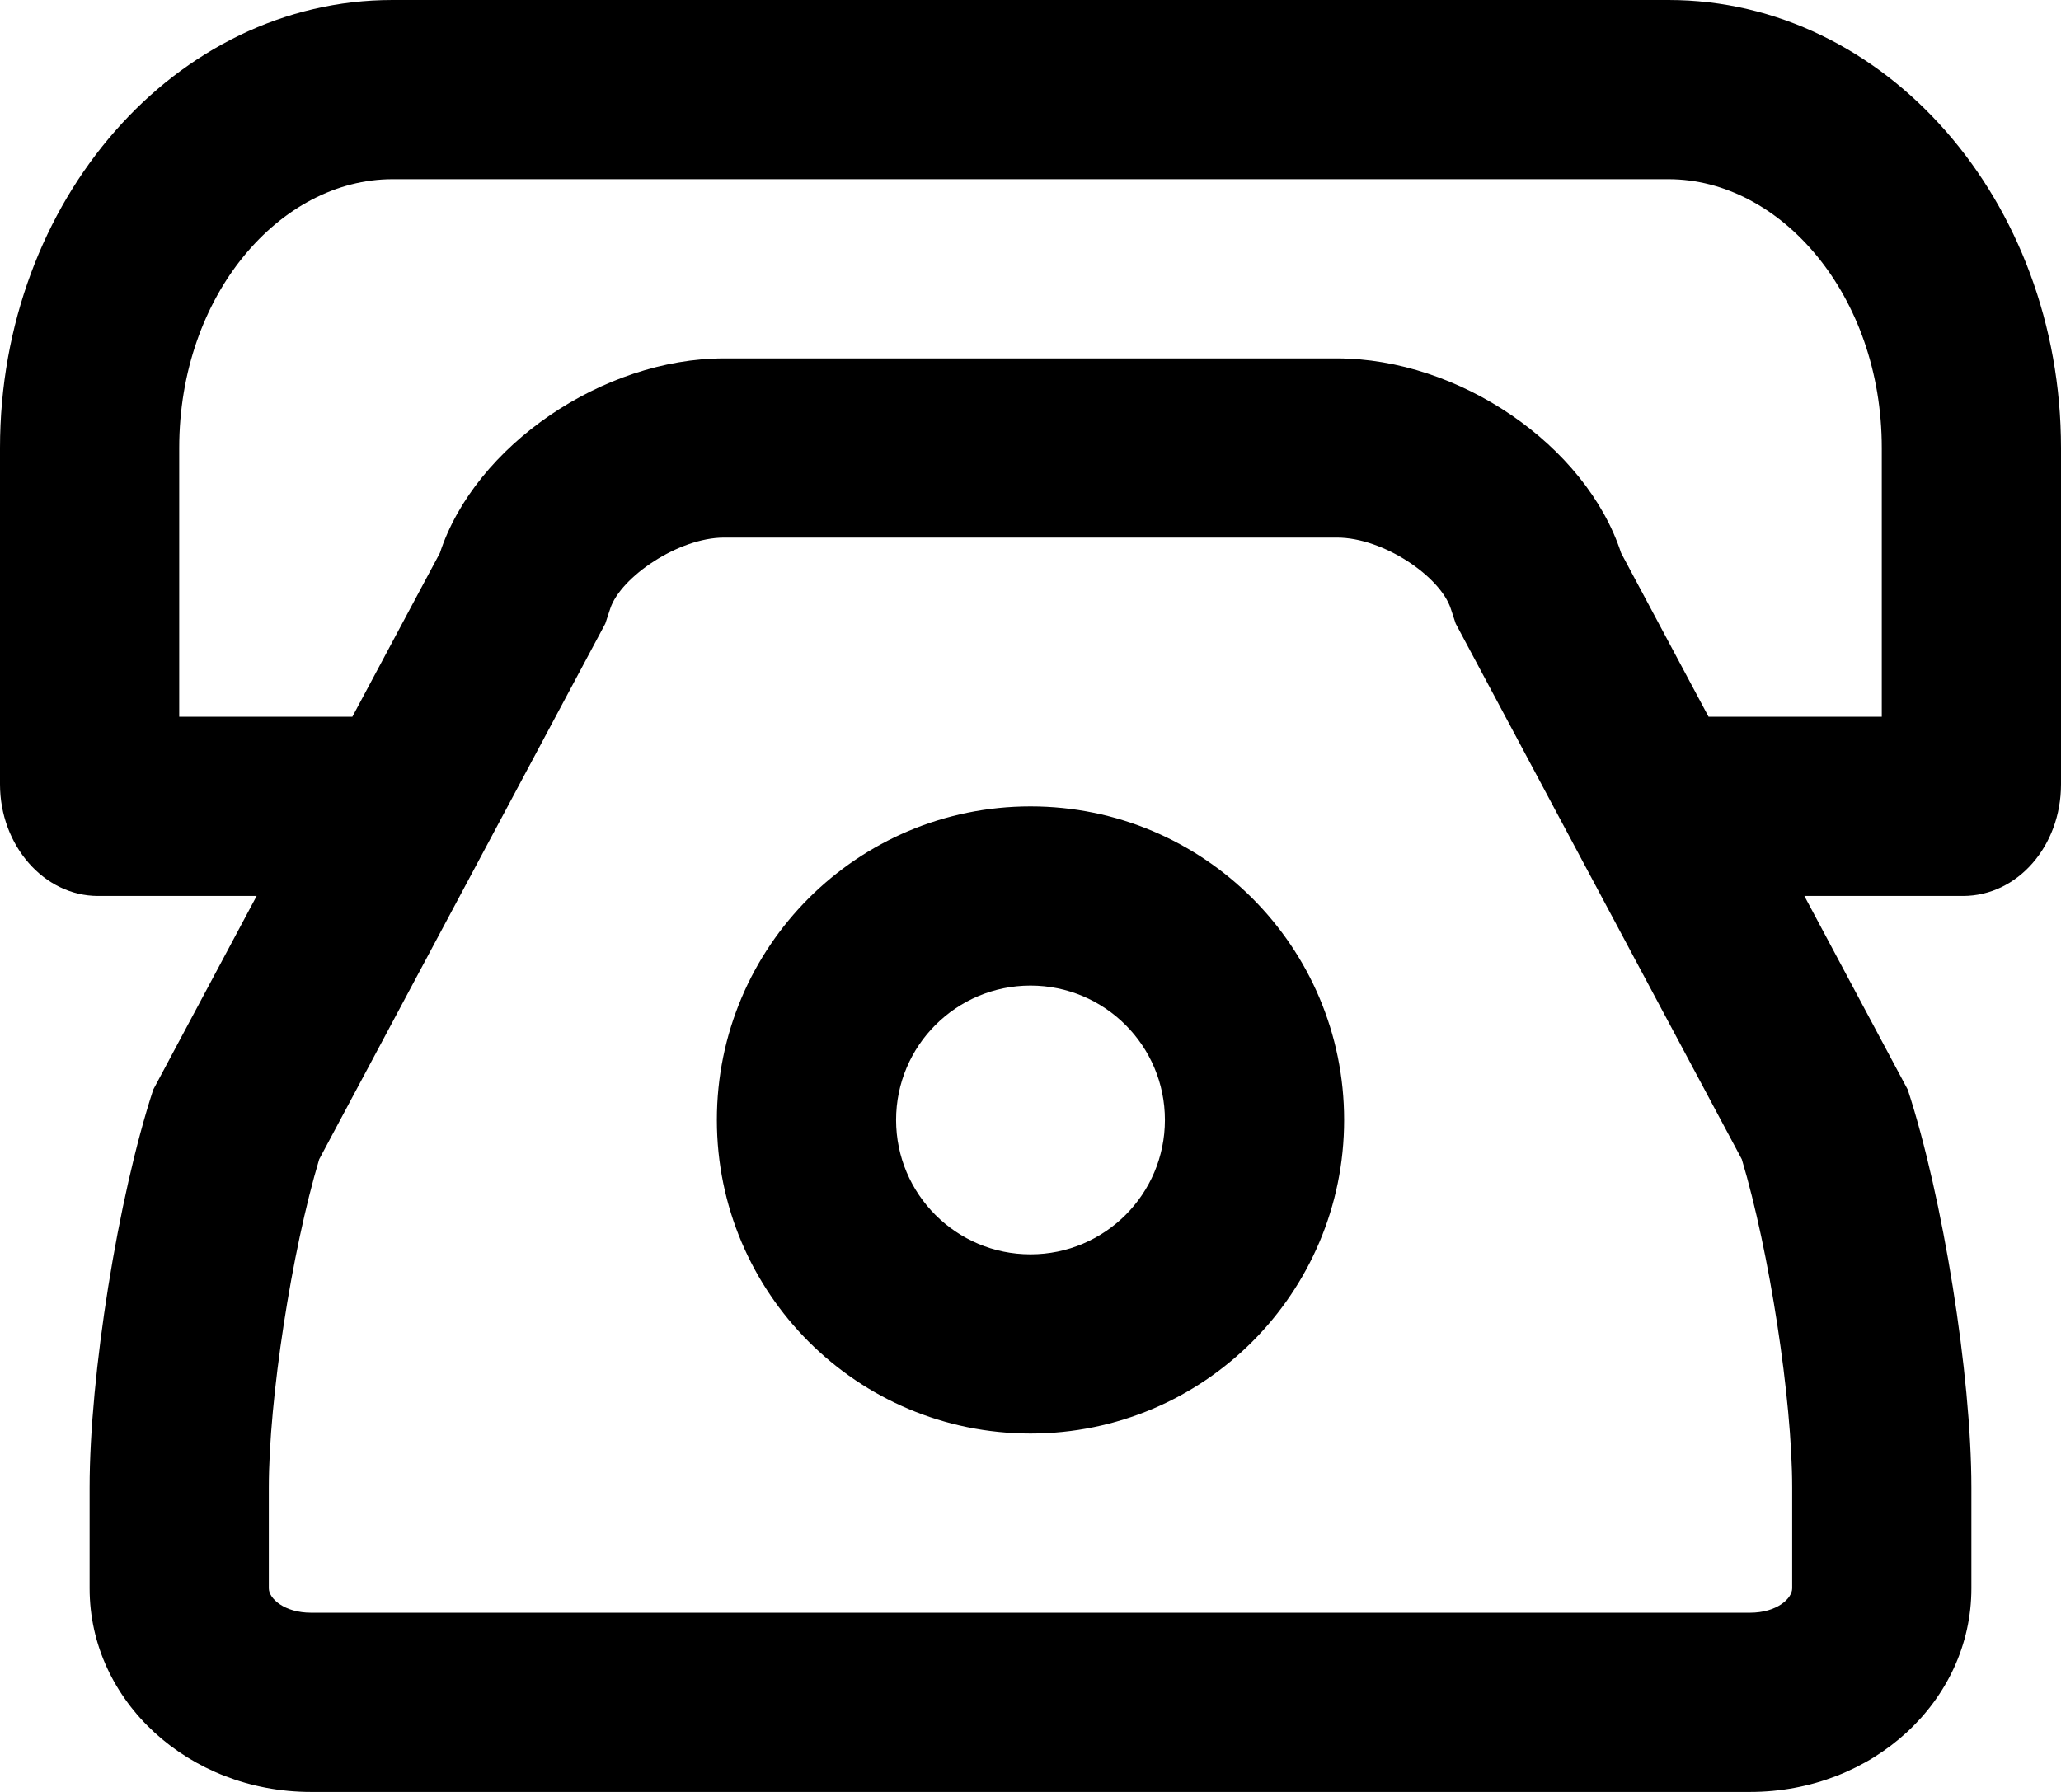 <svg width="23" height="20" viewBox="0 0 23 20" fill="none" xmlns="http://www.w3.org/2000/svg">
<path d="M20.136 10L21.29 12.162C21.682 13.361 22 15.346 22 16.605V17.728C22 18.983 20.901 20 19.529 20H3.471C2.106 20 1 18.987 1 17.728V16.605C1 15.351 1.316 13.367 1.71 12.162L2.864 10H1.094C0.49 10 0 9.434 0 8.754V5C0 2.239 1.961 0 4.38 0H18.62C21.039 0 23 2.244 23 5V8.754C23 9.442 22.515 10 21.906 10H20.136ZM19.067 8H21V5C21 3.292 19.869 2 18.62 2H4.38C3.129 2 2 3.289 2 5V8H3.932L4.909 6.172C5.301 4.972 6.731 4 8.08 4H14.92C16.279 4 17.697 4.966 18.091 6.172L19.067 8ZM3 16.605V17.728C3 17.841 3.173 18 3.471 18H19.529C19.828 18 20 17.842 20 17.728V16.605C20 15.612 19.744 13.959 19.438 12.939L16.245 6.96L16.19 6.793C16.073 6.434 15.438 6 14.92 6H8.08C7.571 6 6.925 6.442 6.81 6.793L6.755 6.96L3.562 12.939C3.256 13.961 3 15.612 3 16.605ZM11.5 16C9.567 16 8 14.433 8 12.5C8 10.567 9.567 9 11.5 9C13.433 9 15 10.567 15 12.5C15 14.433 13.433 16 11.5 16ZM11.5 14C12.328 14 13 13.328 13 12.5C13 11.672 12.328 11 11.5 11C10.672 11 10 11.672 10 12.5C10 13.328 10.672 14 11.5 14Z" fill="black"/>
</svg>
